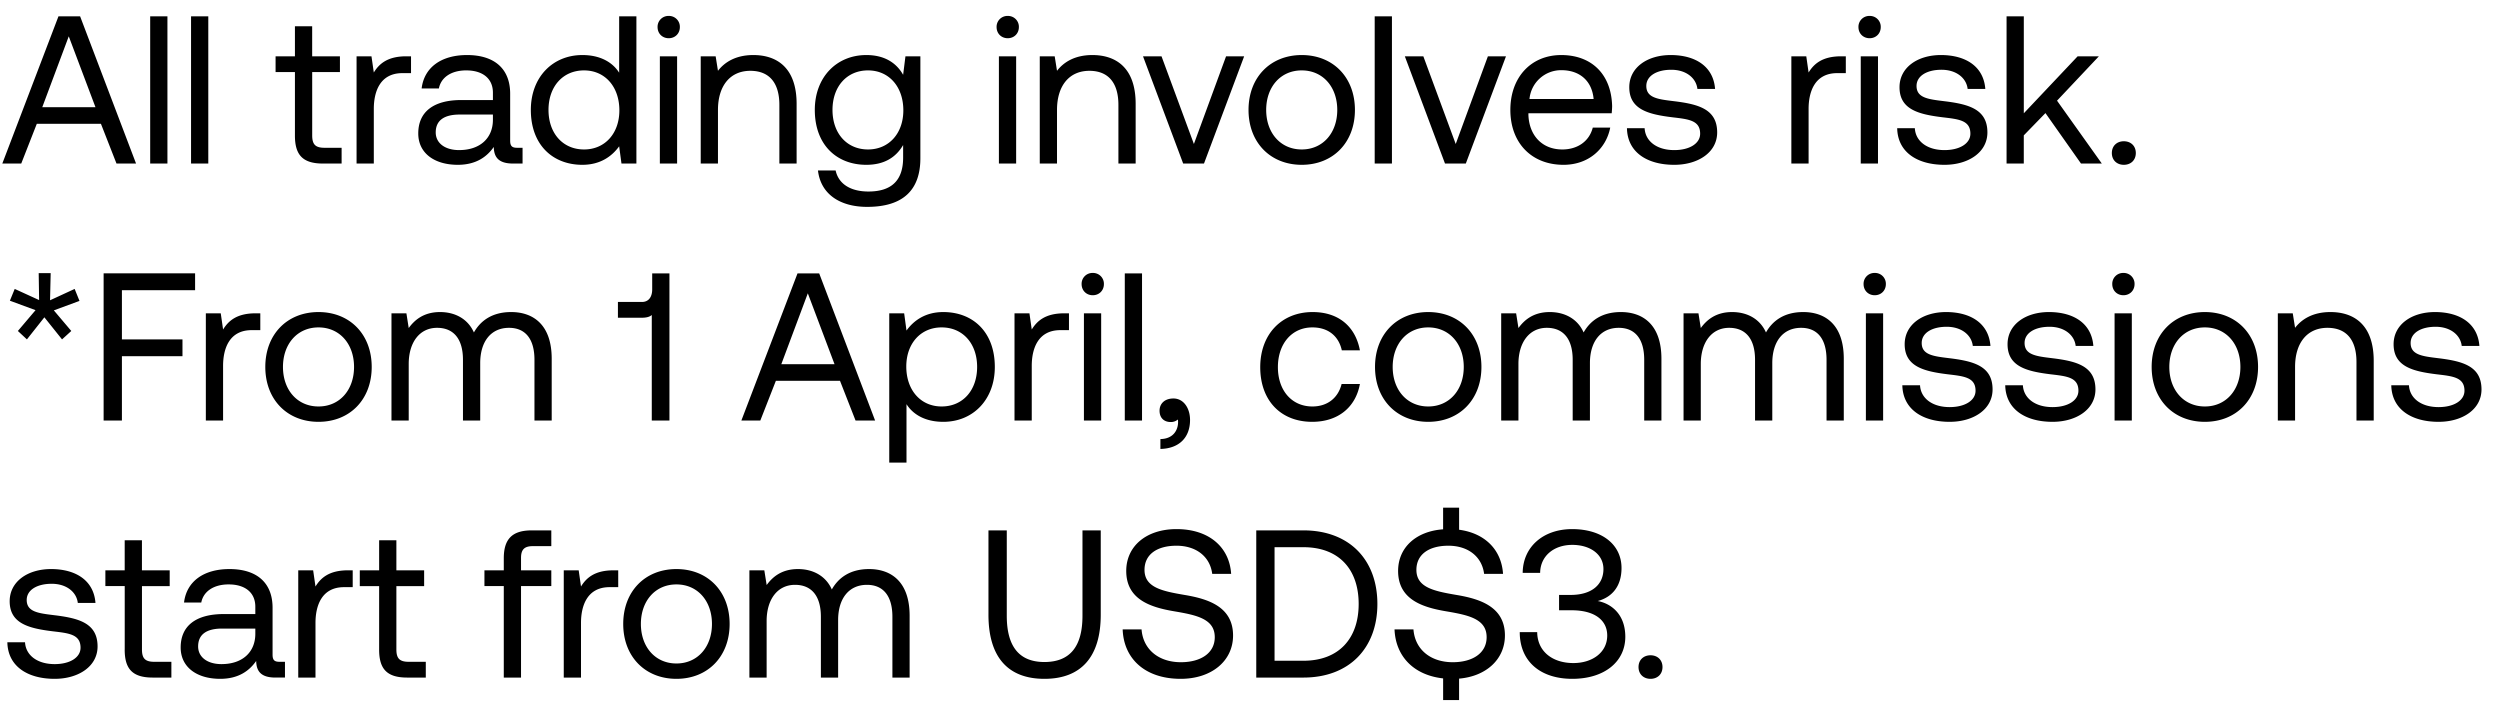 <svg width="107" height="30" viewBox="0 0 107 30" fill="none" xmlns="http://www.w3.org/2000/svg"><path d="M.909 7l.666-1.701H4.32L4.986 7h.837L3.429.7h-.927L.099 7h.81zm2.034-5.445l1.143 3.033H1.809l1.134-3.033zM6.428 7h.738V.7h-.738V7zm1.749 0h.738V.7h-.738V7zm4.446-1.197c0 .81.315 1.197 1.197 1.197h.801v-.675h-.729c-.396 0-.53-.144-.53-.531V3.085h1.187V2.41h-1.188V1.123h-.738V2.41h-.828v.675h.828v2.718zm4.762-3.393c-.82 0-1.17.342-1.386.693l-.1-.693h-.638V7h.738V4.66c0-.729.26-1.53 1.224-1.53h.369v-.72h-.207zm4.747 3.915c-.207 0-.297-.063-.297-.306V4.012c0-1.071-.675-1.656-1.845-1.656-1.107 0-1.836.531-1.944 1.431h.738c.09-.468.522-.774 1.17-.774.72 0 1.143.36 1.143.954v.315h-1.35c-1.206 0-1.845.513-1.845 1.431 0 .837.684 1.341 1.692 1.341.792 0 1.251-.351 1.54-.765.008.45.215.711.827.711h.405v-.675h-.234zm-1.035-1.197c0 .765-.53 1.296-1.449 1.296-.612 0-.999-.306-.999-.756 0-.522.37-.765 1.026-.765h1.422v.225zM26.5 3.112c-.279-.441-.801-.756-1.575-.756-1.269 0-2.205.945-2.205 2.349 0 1.494.936 2.349 2.205 2.349.774 0 1.269-.369 1.575-.792l.099.738h.639V.7h-.738v2.412zm-1.503 3.285c-.909 0-1.521-.693-1.521-1.692s.612-1.692 1.521-1.692c.9 0 1.512.702 1.512 1.71 0 .981-.612 1.674-1.512 1.674zm3.624-4.761c.27 0 .477-.198.477-.477a.464.464 0 00-.477-.477.464.464 0 00-.477.477c0 .279.207.477.477.477zM28.242 7h.738V2.41h-.738V7zm4-4.644c-.775 0-1.243.324-1.513.675l-.099-.621h-.639V7h.738V4.705c0-1.035.522-1.674 1.386-1.674.801 0 1.242.504 1.242 1.458V7h.738V4.444c0-1.521-.819-2.088-1.854-2.088zm6.412.846c-.288-.513-.8-.846-1.575-.846-1.269 0-2.205.945-2.205 2.349 0 1.494.936 2.349 2.205 2.349.774 0 1.27-.324 1.575-.846v.54c0 .999-.522 1.449-1.485 1.449-.765 0-1.278-.324-1.404-.9h-.756c.117 1.008.936 1.557 2.106 1.557 1.575 0 2.277-.756 2.277-2.079V2.41h-.639l-.099.792zm-1.503 3.195c-.909 0-1.52-.693-1.52-1.692s.611-1.692 1.52-1.692c.9 0 1.512.702 1.512 1.71 0 .981-.612 1.674-1.512 1.674zm5.98-4.761c.27 0 .477-.198.477-.477a.464.464 0 00-.477-.477.464.464 0 00-.477.477c0 .279.207.477.477.477zM42.753 7h.738V2.41h-.738V7zm3.999-4.644c-.774 0-1.242.324-1.512.675l-.099-.621h-.639V7h.738V4.705c0-1.035.522-1.674 1.386-1.674.801 0 1.242.504 1.242 1.458V7h.738V4.444c0-1.521-.819-2.088-1.854-2.088zM50.64 7h.891l1.719-4.59h-.774l-1.377 3.753-1.386-3.753h-.792L50.64 7zm5.074.054c1.34 0 2.277-.954 2.277-2.349 0-1.395-.936-2.349-2.277-2.349-1.341 0-2.277.954-2.277 2.349 0 1.395.936 2.349 2.277 2.349zm0-.657c-.91 0-1.521-.711-1.521-1.692s.612-1.692 1.52-1.692c.91 0 1.522.711 1.522 1.692s-.612 1.692-1.521 1.692zM58.837 7h.738V.7h-.738V7zm3.009 0h.891l1.719-4.59h-.774l-1.377 3.753-1.386-3.753h-.792L61.846 7zm5.074.054c1.062 0 1.818-.675 1.998-1.593h-.747c-.153.594-.657.936-1.305.936-.873 0-1.422-.612-1.45-1.485v-.063h3.565c.009-.108.018-.216.018-.315-.036-1.359-.882-2.178-2.178-2.178-1.296 0-2.178.954-2.178 2.349 0 1.404.9 2.349 2.277 2.349zm-1.458-2.817a1.359 1.359 0 011.368-1.233c.765 0 1.305.441 1.377 1.233h-2.745zm4.172 1.251c.018 1.008.837 1.566 2.025 1.566 1.017 0 1.836-.531 1.836-1.386 0-1.017-.837-1.215-1.88-1.341-.667-.081-1.153-.144-1.153-.648 0-.423.432-.693 1.071-.693.63 0 1.062.351 1.116.819h.756c-.072-.954-.828-1.44-1.872-1.449-1.035-.009-1.8.54-1.8 1.377 0 .954.82 1.161 1.845 1.287.684.081 1.188.126 1.188.702 0 .423-.459.702-1.107.702-.765 0-1.242-.396-1.269-.936h-.756zm9.16-3.078c-.819 0-1.17.342-1.386.693l-.099-.693h-.639V7h.738V4.66c0-.729.261-1.53 1.224-1.53h.369v-.72h-.207zm1.225-.774c.27 0 .477-.198.477-.477a.464.464 0 00-.477-.477.464.464 0 00-.477.477c0 .279.207.477.477.477zM79.64 7h.738V2.41h-.738V7zm1.56-1.512c.018 1.008.837 1.566 2.025 1.566 1.017 0 1.836-.531 1.836-1.386 0-1.017-.837-1.215-1.881-1.341-.666-.081-1.152-.144-1.152-.648 0-.423.432-.693 1.07-.693.63 0 1.063.351 1.117.819h.756c-.072-.954-.828-1.44-1.872-1.449-1.035-.009-1.8.54-1.8 1.377 0 .954.819 1.161 1.845 1.287.684.081 1.188.126 1.188.702 0 .423-.46.702-1.107.702-.765 0-1.242-.396-1.27-.936h-.755zM85.88 7h.738V5.794l.927-.954L89.067 7h.891l-1.917-2.691 1.791-1.899h-.909l-2.304 2.439V.7h-.738V7zm4.507-.45c0 .306.216.504.513.504.297 0 .513-.198.513-.504s-.216-.504-.513-.504c-.297 0-.513.198-.513.504zM3.195 12.366l-1.053.486.027-1.161h-.513l.018 1.152-1.044-.477-.207.504 1.098.405-.756.891.387.36.747-.945.756.945.396-.36-.747-.882 1.098-.405-.207-.513zM4.435 18h.783v-2.754H7.81v-.72H5.218V12.42H8.35v-.72H4.435V18zm6.499-4.59c-.82 0-1.17.342-1.386.693l-.1-.693H8.81V18h.738v-2.34c0-.729.26-1.53 1.224-1.53h.369v-.72h-.207zm2.698 4.644c1.34 0 2.277-.954 2.277-2.349 0-1.395-.936-2.349-2.277-2.349-1.341 0-2.277.954-2.277 2.349 0 1.395.936 2.349 2.277 2.349zm0-.657c-.91 0-1.521-.711-1.521-1.692s.612-1.692 1.52-1.692c.91 0 1.522.711 1.522 1.692s-.612 1.692-1.521 1.692zm8.244-4.041c-.819 0-1.314.378-1.593.873-.261-.585-.81-.873-1.449-.873-.711 0-1.098.351-1.341.684l-.099-.63h-.639V18h.738v-2.421c0-.918.459-1.548 1.215-1.548.702 0 1.107.468 1.107 1.368V18h.738v-2.457c0-.936.468-1.512 1.233-1.512.693 0 1.089.468 1.089 1.368V18h.738v-2.646c0-1.449-.783-1.998-1.737-1.998zm6.038-.972c0 .315-.144.54-.44.54h-1.027v.675h1.017c.198 0 .342-.036.432-.117V18h.756v-6.3h-.738v.684zM32.541 18l.666-1.701h2.745L36.618 18h.837l-2.394-6.3h-.927L31.73 18h.81zm2.034-5.445l1.143 3.033H33.44l1.134-3.033zm5.798.801c-.774 0-1.27.369-1.575.792l-.1-.738h-.638v6.39h.738v-2.502c.279.441.8.756 1.575.756 1.269 0 2.205-.945 2.205-2.349 0-1.494-.936-2.349-2.205-2.349zm-.072 4.041c-.9 0-1.512-.702-1.512-1.71 0-.981.612-1.674 1.512-1.674.909 0 1.52.693 1.52 1.692s-.611 1.692-1.52 1.692zm5.244-3.987c-.819 0-1.17.342-1.386.693l-.099-.693h-.639V18h.738v-2.34c0-.729.261-1.53 1.224-1.53h.369v-.72h-.207zm1.225-.774c.27 0 .477-.198.477-.477a.464.464 0 00-.477-.477.464.464 0 00-.477.477c0 .279.207.477.477.477zM46.392 18h.738v-4.59h-.738V18zm1.749 0h.738v-6.3h-.738V18zm2.082-.945c-.378 0-.594.225-.594.522 0 .324.207.486.477.486a.454.454 0 00.306-.108.475.475 0 01.009.117c0 .306-.18.711-.756.72v.423c.792-.018 1.269-.477 1.269-1.242 0-.495-.27-.918-.711-.918zm5.938.999c1.116 0 1.863-.63 2.043-1.62h-.783c-.144.585-.594.963-1.251.963-.882 0-1.476-.684-1.476-1.683s.594-1.701 1.476-1.701c.675 0 1.125.369 1.26.981h.774c-.19-1.008-.9-1.638-2.025-1.638-1.332 0-2.241.954-2.241 2.358 0 1.431.882 2.34 2.223 2.34zm4.967 0c1.34 0 2.277-.954 2.277-2.349 0-1.395-.936-2.349-2.277-2.349-1.341 0-2.277.954-2.277 2.349 0 1.395.936 2.349 2.277 2.349zm0-.657c-.91 0-1.521-.711-1.521-1.692s.612-1.692 1.52-1.692c.91 0 1.522.711 1.522 1.692s-.612 1.692-1.521 1.692zm8.244-4.041c-.819 0-1.314.378-1.593.873-.26-.585-.81-.873-1.449-.873-.71 0-1.098.351-1.34.684l-.1-.63h-.639V18h.738v-2.421c0-.918.46-1.548 1.215-1.548.702 0 1.107.468 1.107 1.368V18h.738v-2.457c0-.936.468-1.512 1.233-1.512.693 0 1.09.468 1.09 1.368V18h.737v-2.646c0-1.449-.783-1.998-1.737-1.998zm7.805 0c-.82 0-1.314.378-1.593.873-.261-.585-.81-.873-1.45-.873-.71 0-1.097.351-1.34.684l-.1-.63h-.638V18h.738v-2.421c0-.918.459-1.548 1.215-1.548.702 0 1.107.468 1.107 1.368V18h.738v-2.457c0-.936.468-1.512 1.233-1.512.693 0 1.089.468 1.089 1.368V18h.738v-2.646c0-1.449-.783-1.998-1.737-1.998zm3.061-.72c.27 0 .477-.198.477-.477a.464.464 0 00-.477-.477.464.464 0 00-.477.477c0 .279.207.477.477.477zM79.86 18h.738v-4.59h-.738V18zm1.56-1.512c.019 1.008.837 1.566 2.025 1.566 1.018 0 1.837-.531 1.837-1.386 0-1.017-.837-1.215-1.882-1.341-.666-.081-1.151-.144-1.151-.648 0-.423.431-.693 1.07-.693.63 0 1.063.351 1.117.819h.755c-.072-.954-.828-1.44-1.871-1.449-1.035-.009-1.8.54-1.8 1.377 0 .954.819 1.161 1.845 1.287.684.081 1.188.126 1.188.702 0 .423-.46.702-1.108.702-.764 0-1.241-.396-1.268-.936h-.757zm4.404 0c.018 1.008.837 1.566 2.025 1.566 1.017 0 1.836-.531 1.836-1.386 0-1.017-.837-1.215-1.881-1.341-.666-.081-1.152-.144-1.152-.648 0-.423.432-.693 1.07-.693.63 0 1.063.351 1.117.819h.756c-.072-.954-.828-1.44-1.872-1.449-1.035-.009-1.8.54-1.8 1.377 0 .954.819 1.161 1.845 1.287.684.081 1.188.126 1.188.702 0 .423-.46.702-1.107.702-.765 0-1.242-.396-1.27-.936h-.755zm5.058-3.852c.27 0 .477-.198.477-.477a.464.464 0 00-.477-.477.464.464 0 00-.477.477c0 .279.207.477.477.477zM90.504 18h.738v-4.59h-.738V18zm3.864.054c1.341 0 2.277-.954 2.277-2.349 0-1.395-.936-2.349-2.277-2.349-1.341 0-2.277.954-2.277 2.349 0 1.395.936 2.349 2.277 2.349zm0-.657c-.909 0-1.521-.711-1.521-1.692s.612-1.692 1.521-1.692c.909 0 1.521.711 1.521 1.692s-.612 1.692-1.521 1.692zm5.373-4.041c-.774 0-1.242.324-1.512.675l-.099-.621h-.639V18h.738v-2.295c0-1.035.522-1.674 1.386-1.674.801 0 1.242.504 1.242 1.458V18h.738v-2.556c0-1.521-.819-2.088-1.854-2.088zm2.606 3.132c.018 1.008.837 1.566 2.025 1.566 1.017 0 1.836-.531 1.836-1.386 0-1.017-.837-1.215-1.881-1.341-.666-.081-1.152-.144-1.152-.648 0-.423.432-.693 1.071-.693.63 0 1.062.351 1.116.819h.756c-.072-.954-.828-1.44-1.872-1.449-1.035-.009-1.8.54-1.8 1.377 0 .954.819 1.161 1.845 1.287.684.081 1.188.126 1.188.702 0 .423-.459.702-1.107.702-.765 0-1.242-.396-1.269-.936h-.756zm-102.032 11c.018 1.008.837 1.566 2.025 1.566 1.017 0 1.836-.531 1.836-1.386 0-1.017-.837-1.215-1.881-1.341-.666-.081-1.152-.144-1.152-.648 0-.423.432-.693 1.071-.693.63 0 1.062.351 1.116.819h.756c-.072-.954-.828-1.44-1.872-1.449-1.035-.009-1.8.54-1.8 1.377 0 .954.819 1.161 1.845 1.287.684.081 1.188.126 1.188.702 0 .423-.459.702-1.107.702-.765 0-1.242-.396-1.269-.936H.315zm5.022.315c0 .81.315 1.197 1.197 1.197h.801v-.675h-.729c-.396 0-.53-.144-.53-.531v-2.709h1.187v-.675H6.075v-1.287h-.738v1.287H4.51v.675h.828v2.718zm6.626.522c-.207 0-.297-.063-.297-.306v-2.007c0-1.071-.675-1.656-1.845-1.656-1.107 0-1.836.531-1.944 1.431h.738c.09-.468.522-.774 1.17-.774.72 0 1.143.36 1.143.954v.315h-1.35c-1.206 0-1.845.513-1.845 1.431 0 .837.684 1.341 1.692 1.341.792 0 1.251-.351 1.54-.765.008.45.215.711.827.711h.405v-.675h-.234zm-1.035-1.197c0 .765-.53 1.296-1.449 1.296-.612 0-.999-.306-.999-.756 0-.522.37-.765 1.026-.765h1.422v.225zm3.96-2.718c-.818 0-1.17.342-1.385.693l-.1-.693h-.638V29h.738v-2.34c0-.729.26-1.53 1.224-1.53h.369v-.72h-.207zm1.339 3.393c0 .81.315 1.197 1.197 1.197h.8v-.675h-.728c-.396 0-.531-.144-.531-.531v-2.709h1.188v-.675h-1.188v-1.287h-.738v1.287h-.828v.675h.828v2.718zm4.507-2.718h.828V29h.738v-3.915h1.296v-.675H22.3v-.531c0-.351.135-.504.504-.504h.792V22.7h-.837c-.855 0-1.197.387-1.197 1.197v.513h-.828v.675zm5.519-.675c-.819 0-1.17.342-1.386.693l-.099-.693h-.639V29h.738v-2.34c0-.729.261-1.53 1.224-1.53h.369v-.72h-.207zm2.698 4.644c1.341 0 2.277-.954 2.277-2.349 0-1.395-.936-2.349-2.277-2.349-1.341 0-2.277.954-2.277 2.349 0 1.395.936 2.349 2.277 2.349zm0-.657c-.909 0-1.521-.711-1.521-1.692s.612-1.692 1.521-1.692c.909 0 1.521.711 1.521 1.692s-.612 1.692-1.521 1.692zm8.244-4.041c-.819 0-1.314.378-1.593.873-.26-.585-.81-.873-1.449-.873-.71 0-1.098.351-1.34.684l-.1-.63h-.639V29h.738v-2.421c0-.918.46-1.548 1.215-1.548.702 0 1.107.468 1.107 1.368V29h.738v-2.457c0-.936.468-1.512 1.233-1.512.693 0 1.09.468 1.09 1.368V29h.737v-2.646c0-1.449-.783-1.998-1.737-1.998zm5.111 1.953c0 1.8.82 2.745 2.395 2.745 1.575 0 2.411-.945 2.411-2.745V22.7h-.782v3.654c0 1.305-.523 1.98-1.63 1.98-1.089 0-1.61-.675-1.61-1.98V22.7h-.784v3.609zm5.744.63c.044 1.242.945 2.115 2.483 2.115 1.323 0 2.242-.765 2.242-1.854 0-1.224-1.053-1.566-2.08-1.737-.944-.162-1.71-.315-1.71-1.071 0-.675.55-1.035 1.368-1.035.855 0 1.44.477 1.53 1.206h.81c-.072-1.134-.935-1.917-2.34-1.917-1.278 0-2.15.72-2.15 1.791 0 1.224 1.043 1.557 2.06 1.728.955.162 1.729.324 1.729 1.107 0 .684-.603 1.071-1.45 1.071-.962 0-1.62-.558-1.683-1.404h-.81zM55.784 29c1.971 0 3.168-1.269 3.168-3.15 0-1.89-1.197-3.15-3.168-3.15h-2.016V29h2.016zm-1.233-5.58h1.233c1.53 0 2.367.954 2.367 2.43 0 1.467-.837 2.43-2.367 2.43h-1.233v-4.86zm9.86 3.78c0-1.224-1.053-1.566-2.079-1.737-.945-.162-1.71-.315-1.71-1.071 0-.675.55-1.035 1.368-1.035.855 0 1.44.477 1.53 1.206h.81c-.063-1.008-.747-1.737-1.88-1.89v-.945h-.685v.927c-1.152.081-1.926.774-1.926 1.782 0 1.224 1.044 1.557 2.061 1.728.954.162 1.728.324 1.728 1.107 0 .684-.603 1.071-1.449 1.071-.963 0-1.62-.558-1.683-1.404h-.81c.045 1.125.792 1.953 2.08 2.097v.927h.683v-.918c1.17-.099 1.962-.837 1.962-1.845zm3.973-1.476c.603-.162 1.017-.621 1.017-1.413 0-.99-.819-1.665-2.115-1.665-1.242 0-2.106.765-2.115 1.872h.747c.009-.72.585-1.197 1.377-1.197.756 0 1.332.396 1.332 1.035 0 .639-.468 1.107-1.404 1.107h-.495v.657h.54c.981 0 1.521.423 1.521 1.08 0 .72-.63 1.179-1.449 1.179-.891 0-1.539-.495-1.548-1.323h-.747c0 1.251.882 1.998 2.25 1.998 1.368 0 2.268-.729 2.268-1.8 0-.963-.603-1.422-1.179-1.53zm1.745 2.826c0 .306.216.504.513.504.297 0 .513-.198.513-.504s-.216-.504-.513-.504c-.297 0-.513.198-.513.504z" fill="#000"/></svg>
